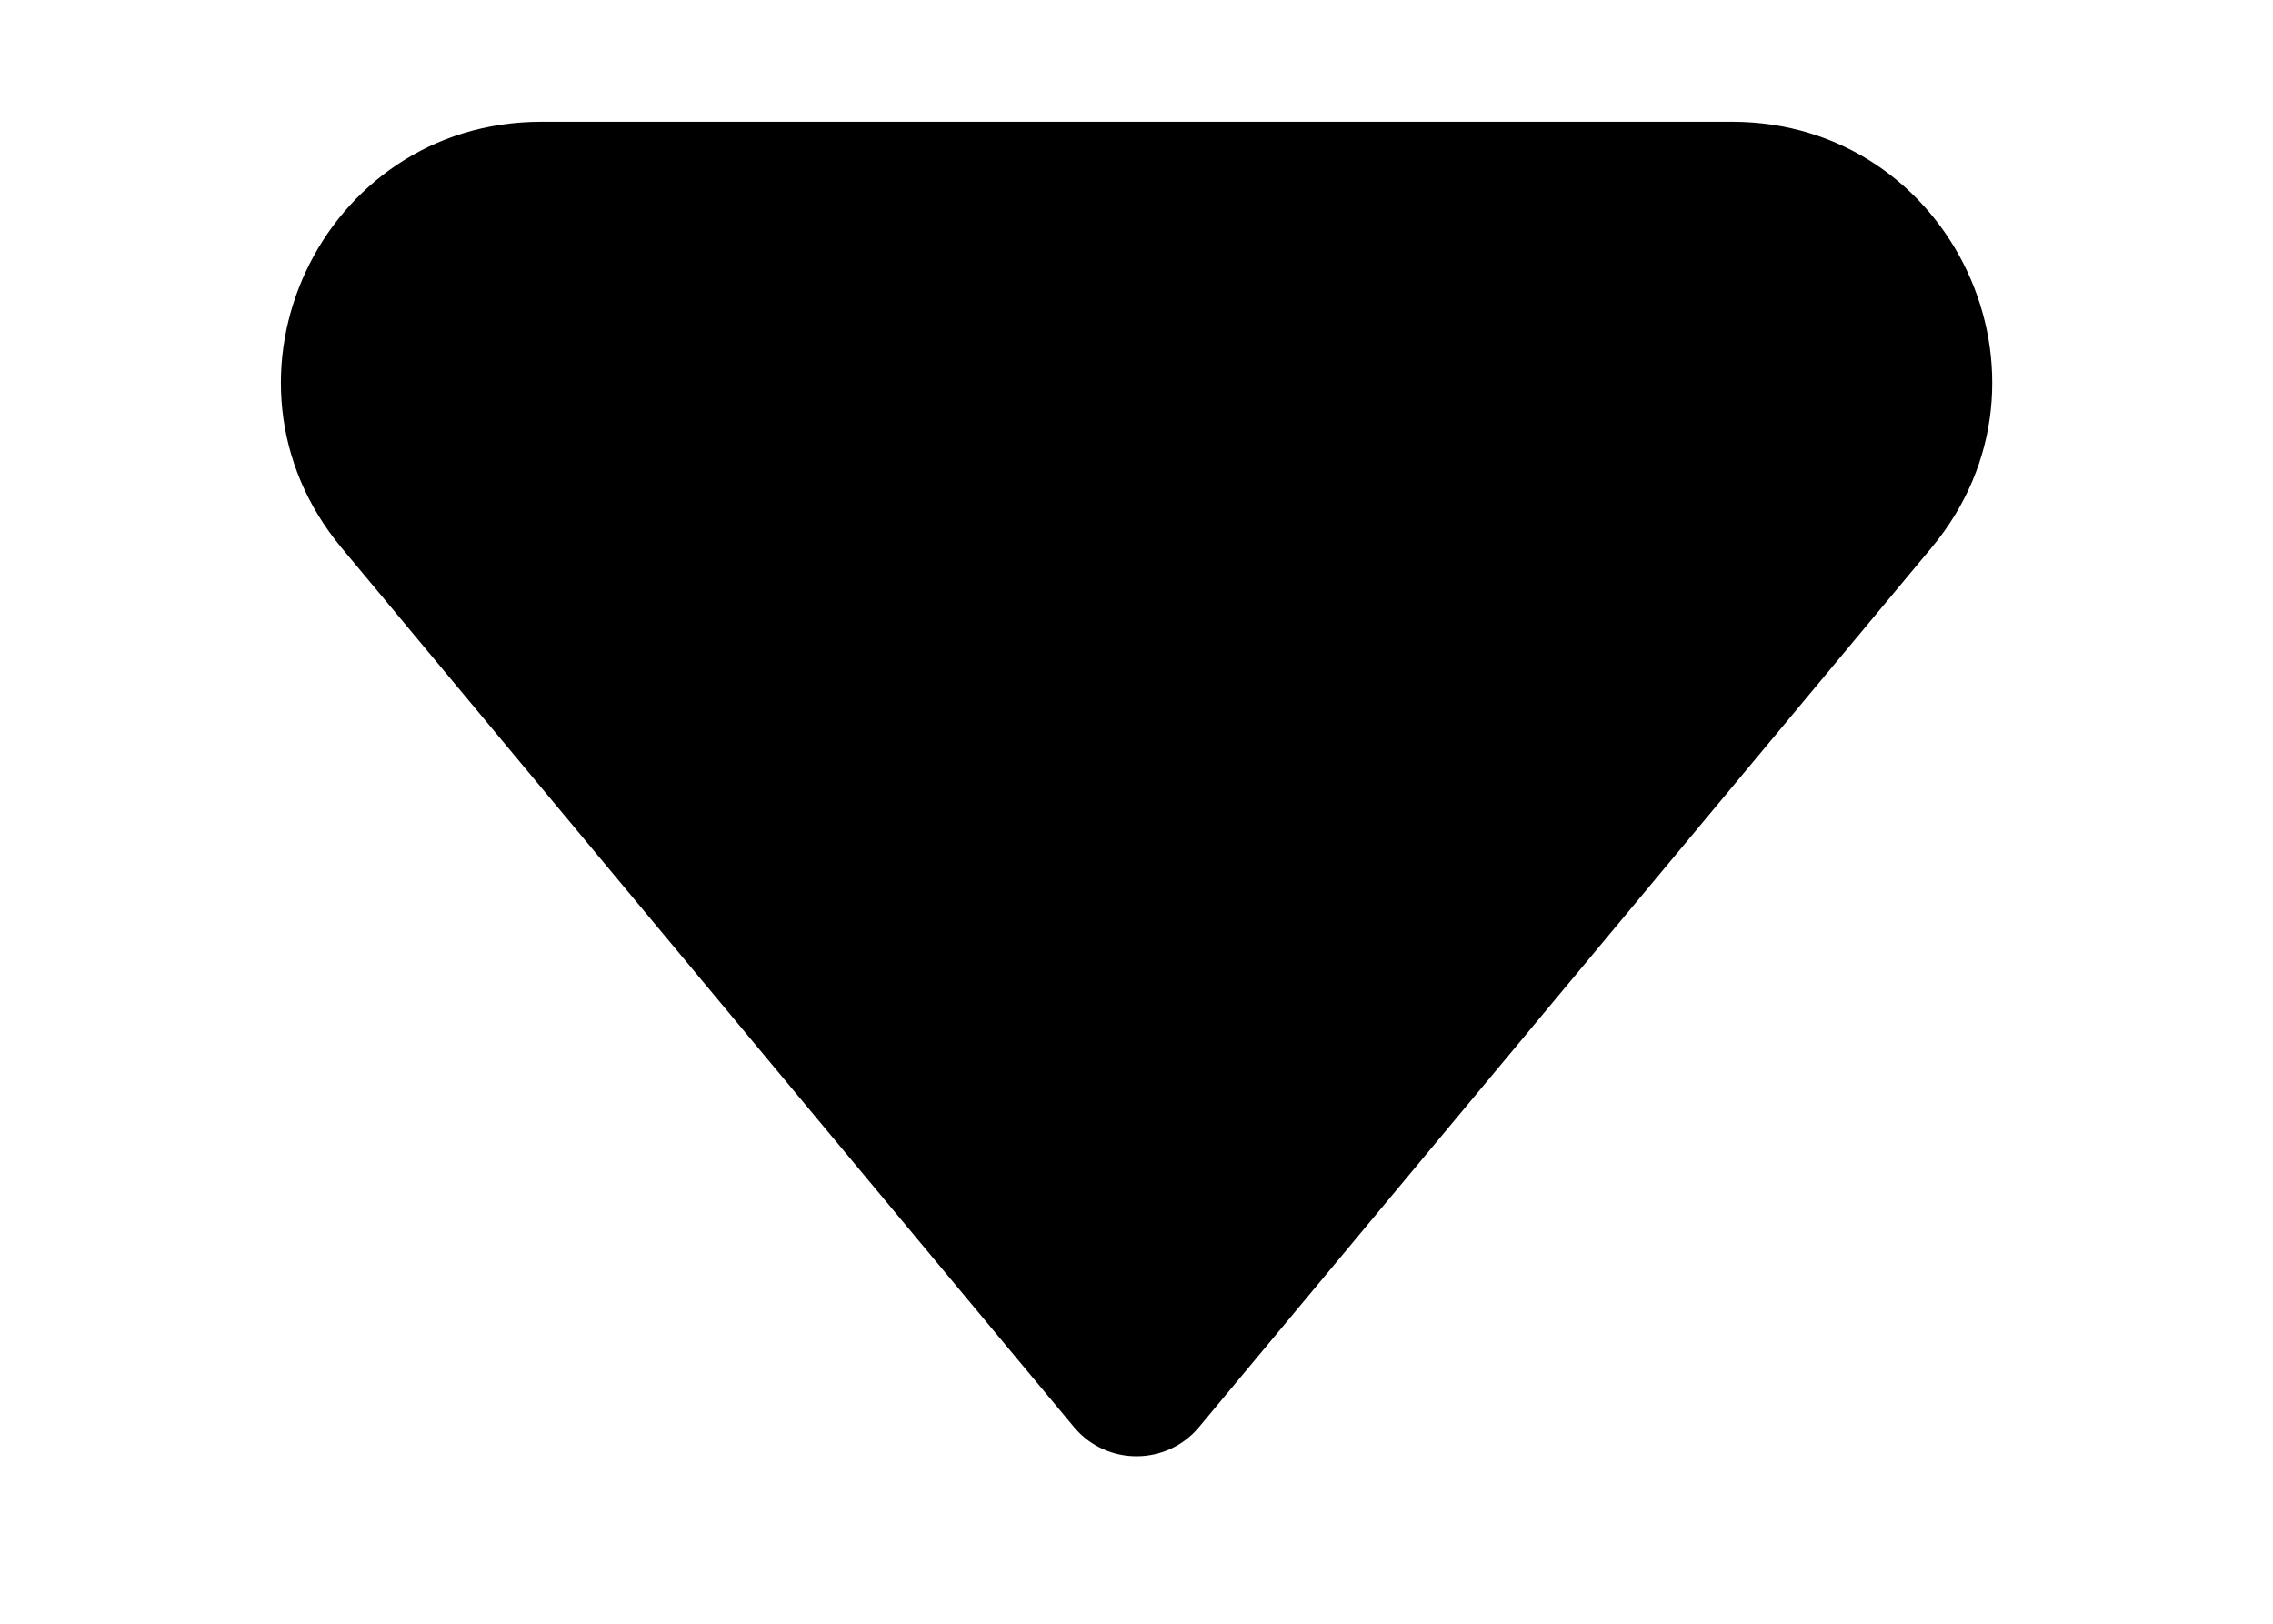 <svg width="7" height="5" viewBox="0 0 7 5" fill="none" xmlns="http://www.w3.org/2000/svg">
    <path d="M3.308 4.395L1.052 1.687C0.618 1.166 0.988 0.375 1.667 0.375L5.334 0.375C6.012 0.375 6.383 1.166 5.948 1.687L3.692 4.395C3.592 4.514 3.408 4.514 3.308 4.395Z" fill="black"/>
</svg>
